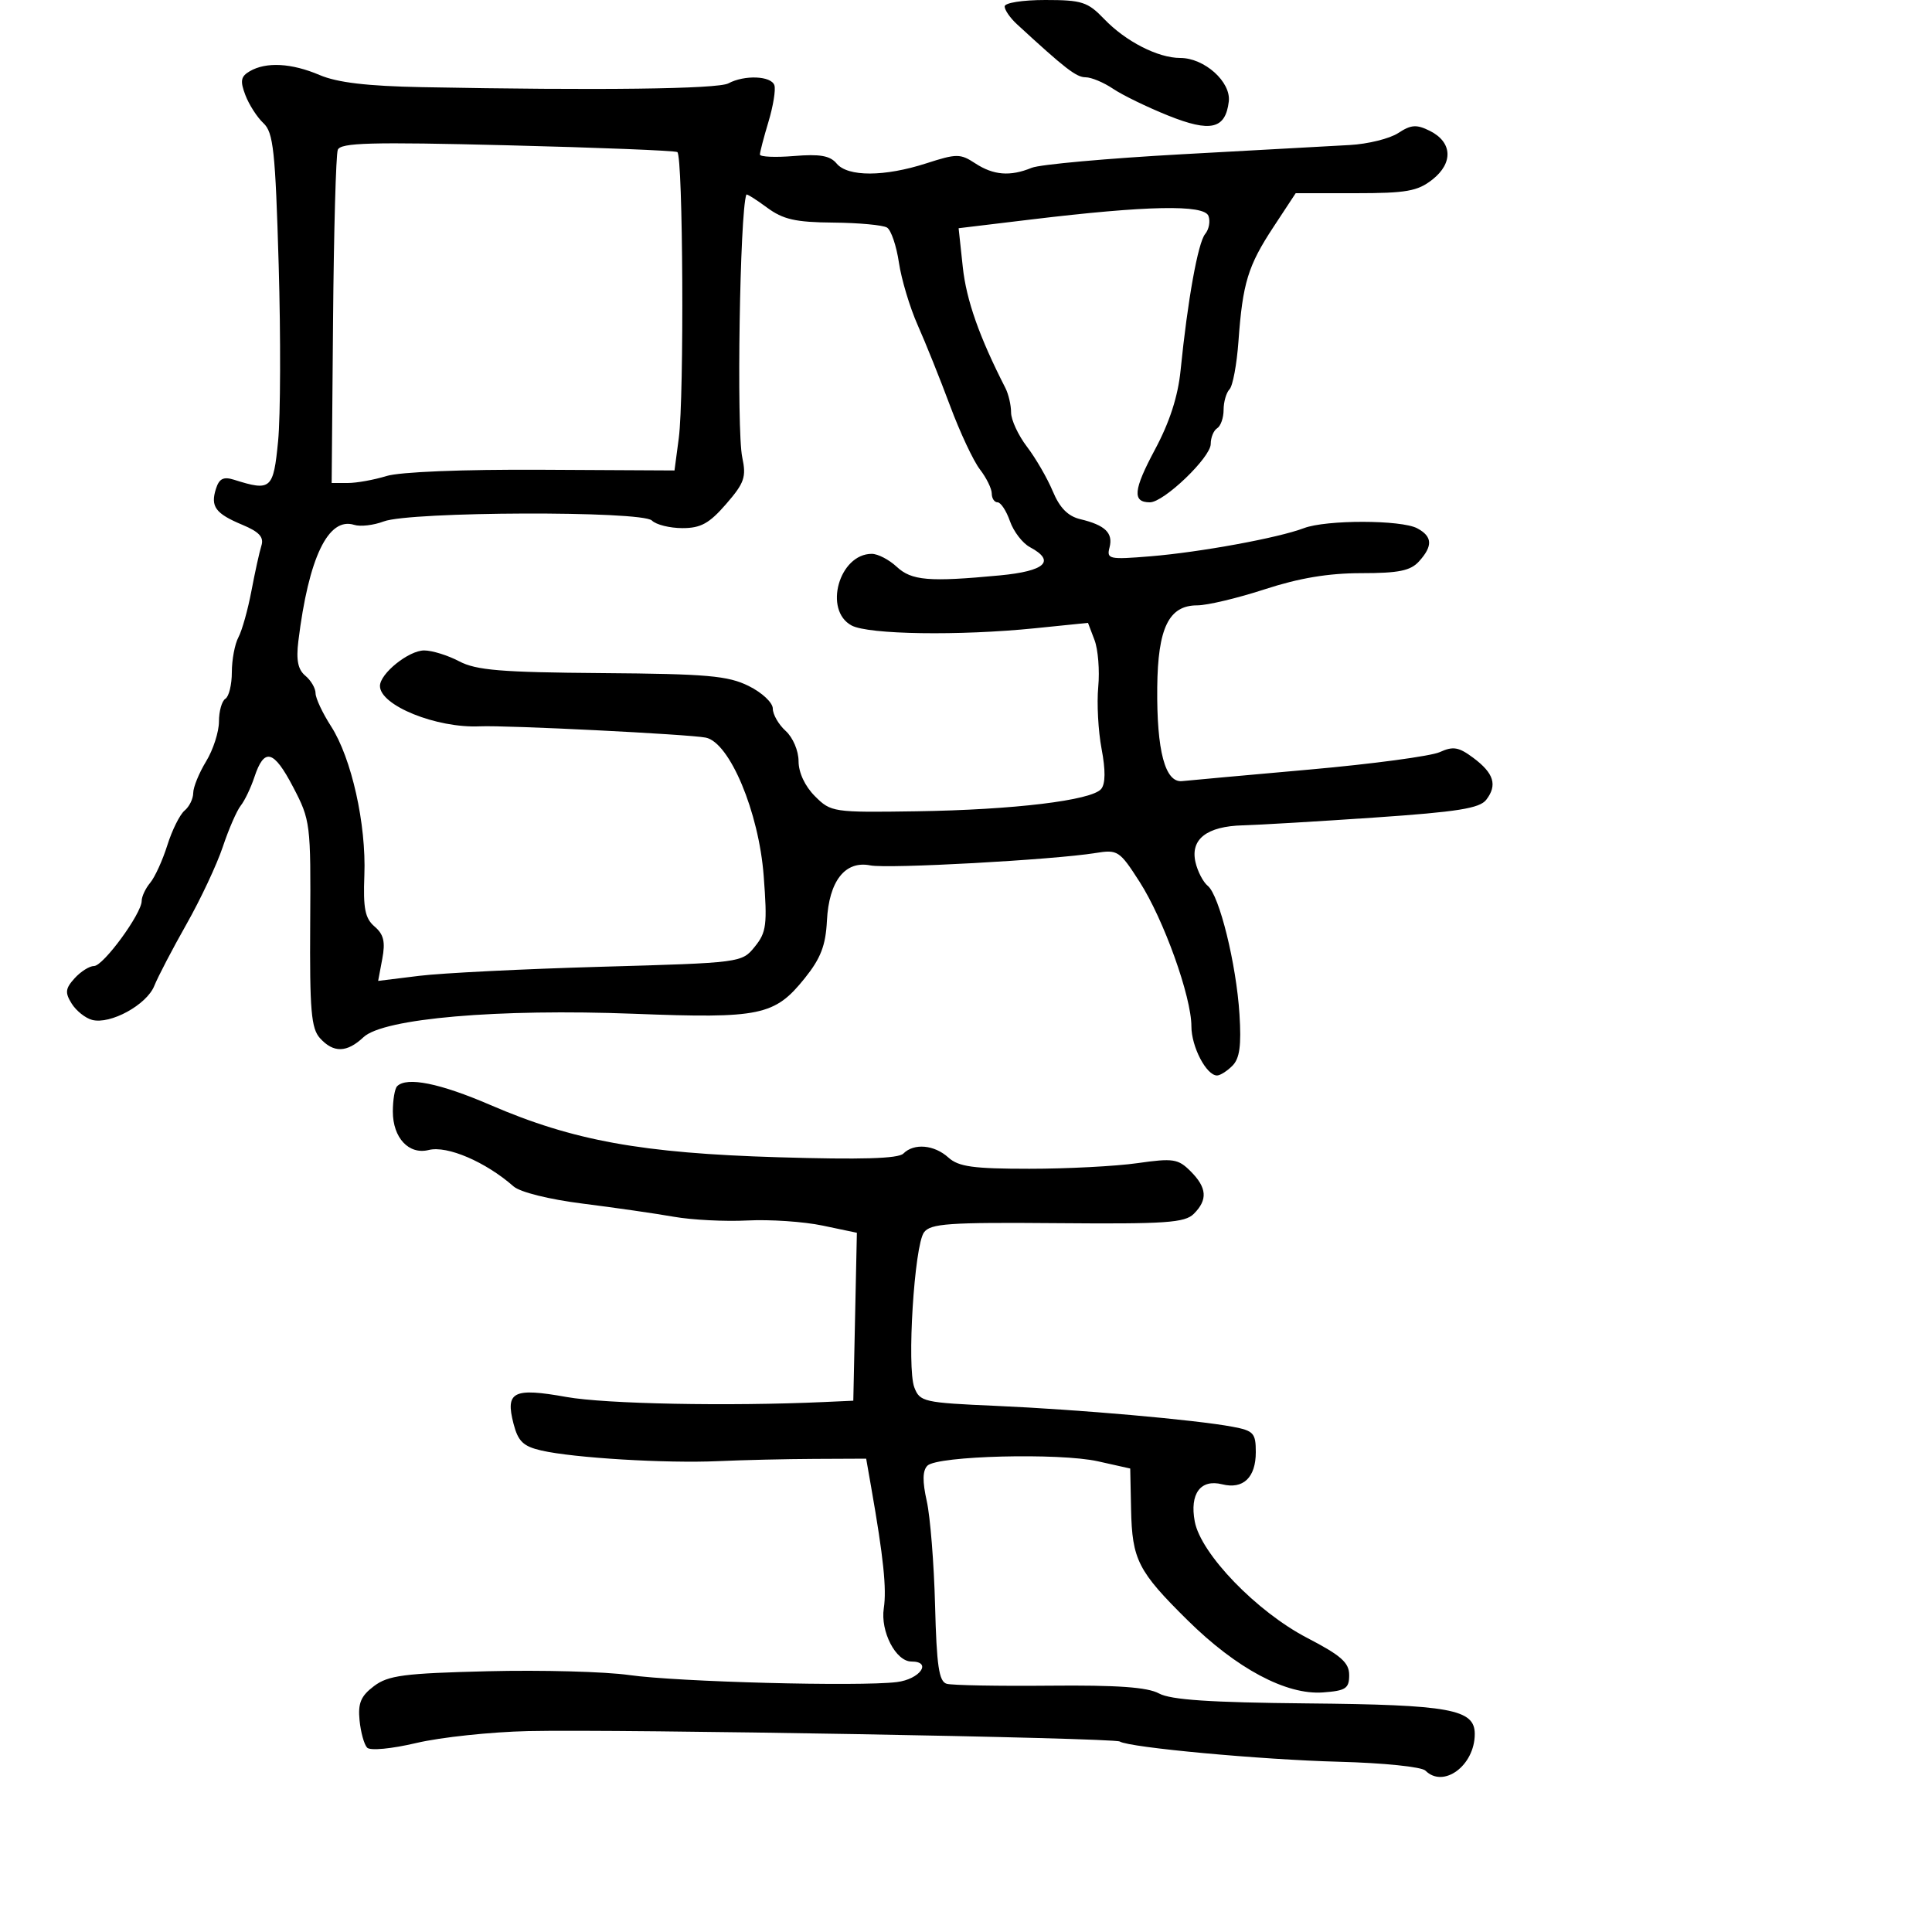 <svg xmlns="http://www.w3.org/2000/svg" width="300" height="300" viewBox="0 0 300 300" version="1.1">
	<path d="M 156 1 C 156 1.550, 156.855 2.788, 157.900 3.750 C 165.410 10.668, 167.132 12, 168.569 12 C 169.461 12, 171.386 12.806, 172.846 13.790 C 174.306 14.775, 178.152 16.644, 181.393 17.945 C 187.984 20.590, 190.288 20.056, 190.805 15.765 C 191.172 12.721, 187.025 9, 183.266 9 C 179.807 9, 174.786 6.430, 171.456 2.954 C 168.906 0.293, 168 -0, 162.313 -0 C 158.771 -0, 156 0.439, 156 1 M 38.786 11.060 C 37.386 11.876, 37.260 12.555, 38.101 14.766 C 38.667 16.255, 39.929 18.217, 40.905 19.126 C 42.450 20.566, 42.756 23.408, 43.273 41.140 C 43.600 52.338, 43.559 64.650, 43.183 68.500 C 42.452 75.991, 42.091 76.308, 36.346 74.496 C 34.702 73.978, 34.036 74.310, 33.532 75.900 C 32.655 78.662, 33.449 79.743, 37.642 81.495 C 40.258 82.588, 41.006 83.409, 40.591 84.730 C 40.284 85.703, 39.586 88.875, 39.038 91.777 C 38.490 94.679, 37.582 97.912, 37.021 98.961 C 36.459 100.010, 36 102.447, 36 104.375 C 36 106.304, 35.550 108.160, 35 108.500 C 34.450 108.840, 34 110.431, 34 112.035 C 34 113.639, 33.102 116.425, 32.004 118.226 C 30.906 120.027, 30.006 122.232, 30.004 123.128 C 30.002 124.023, 29.399 125.254, 28.665 125.863 C 27.930 126.473, 26.725 128.890, 25.987 131.236 C 25.249 133.581, 24.050 136.210, 23.322 137.079 C 22.595 137.947, 22 139.216, 22 139.899 C 22 141.861, 16.043 150, 14.607 150 C 13.894 150, 12.534 150.857, 11.587 151.904 C 10.141 153.501, 10.068 154.136, 11.132 155.840 C 11.830 156.957, 13.258 158.096, 14.305 158.370 C 17.145 159.112, 22.775 156.029, 23.958 153.084 C 24.529 151.663, 26.780 147.350, 28.960 143.500 C 31.140 139.650, 33.675 134.250, 34.594 131.500 C 35.513 128.750, 36.767 125.869, 37.381 125.098 C 37.995 124.327, 38.948 122.336, 39.499 120.673 C 41.030 116.052, 42.488 116.422, 45.510 122.200 C 48.207 127.358, 48.269 127.859, 48.167 143.447 C 48.079 156.875, 48.321 159.697, 49.686 161.206 C 51.785 163.525, 53.863 163.478, 56.445 161.052 C 59.548 158.137, 77.322 156.602, 98.500 157.420 C 118.067 158.176, 120.288 157.713, 124.954 151.908 C 127.440 148.814, 128.210 146.822, 128.404 142.983 C 128.717 136.802, 131.229 133.596, 135.146 134.379 C 137.890 134.928, 163.559 133.516, 170.105 132.457 C 173.559 131.898, 173.846 132.085, 176.949 136.920 C 180.701 142.768, 185 154.756, 185 159.373 C 185 162.544, 187.328 167, 188.985 167 C 189.465 167, 190.536 166.321, 191.365 165.492 C 192.497 164.360, 192.771 162.364, 192.465 157.494 C 191.972 149.676, 189.338 139.006, 187.541 137.553 C 186.826 136.974, 185.968 135.326, 185.636 133.890 C 184.808 130.311, 187.386 128.304, 193 128.157 C 195.475 128.092, 204.700 127.546, 213.500 126.944 C 226.315 126.067, 229.755 125.519, 230.779 124.194 C 232.542 121.911, 231.976 120.067, 228.779 117.682 C 226.511 115.991, 225.643 115.842, 223.567 116.787 C 222.198 117.411, 213.072 118.633, 203.288 119.502 C 193.505 120.372, 184.629 121.177, 183.565 121.291 C 180.921 121.576, 179.599 116.609, 179.696 106.749 C 179.786 97.511, 181.494 94, 185.895 94 C 187.463 94, 192.191 92.875, 196.403 91.500 C 201.736 89.759, 206.283 89, 211.376 89 C 217.192 89, 219.029 88.625, 220.345 87.171 C 222.515 84.773, 222.435 83.303, 220.066 82.035 C 217.587 80.709, 205.940 80.692, 202.473 82.010 C 198.485 83.526, 186.387 85.745, 178.641 86.382 C 172.214 86.910, 171.813 86.823, 172.287 85.009 C 172.874 82.766, 171.609 81.541, 167.756 80.620 C 165.832 80.161, 164.553 78.866, 163.475 76.286 C 162.630 74.263, 160.827 71.151, 159.469 69.371 C 158.111 67.590, 157 65.197, 157 64.053 C 157 62.909, 156.601 61.191, 156.112 60.236 C 152.063 52.316, 150.051 46.606, 149.501 41.468 L 148.854 35.437 160.177 34.074 C 178.108 31.915, 186.962 31.738, 187.648 33.526 C 187.965 34.351, 187.733 35.617, 187.132 36.341 C 186.023 37.678, 184.408 46.643, 183.321 57.500 C 182.916 61.548, 181.621 65.554, 179.340 69.813 C 175.982 76.083, 175.799 78, 178.556 78 C 180.728 78, 188 71.025, 188 68.943 C 188 67.939, 188.450 66.840, 189 66.500 C 189.550 66.160, 190 64.874, 190 63.641 C 190 62.408, 190.414 60.972, 190.919 60.450 C 191.425 59.927, 192.049 56.575, 192.307 53 C 192.959 43.950, 193.781 41.267, 197.740 35.250 L 201.194 30 210.462 30 C 218.385 30, 220.121 29.693, 222.420 27.885 C 225.696 25.307, 225.522 22.058, 222.014 20.315 C 219.957 19.293, 219.111 19.353, 217.117 20.659 C 215.792 21.527, 212.410 22.364, 209.604 22.518 C 206.797 22.672, 195.050 23.319, 183.500 23.955 C 171.950 24.592, 161.466 25.537, 160.203 26.056 C 156.868 27.427, 154.266 27.220, 151.427 25.360 C 149.108 23.841, 148.553 23.841, 143.847 25.360 C 137.339 27.462, 131.640 27.476, 129.912 25.394 C 128.897 24.170, 127.317 23.892, 123.289 24.226 C 120.380 24.467, 118 24.362, 118 23.991 C 118 23.621, 118.598 21.329, 119.330 18.899 C 120.061 16.468, 120.474 13.922, 120.247 13.240 C 119.758 11.775, 115.610 11.603, 113.105 12.944 C 111.449 13.830, 92.925 14.060, 65.500 13.533 C 57.005 13.370, 52.369 12.820, 49.628 11.651 C 45.270 9.793, 41.329 9.578, 38.786 11.060 M 52.451 23.268 C 52.165 24.012, 51.834 35.956, 51.716 49.811 L 51.500 75 54.007 75 C 55.385 75, 58.085 74.513, 60.007 73.919 C 62.088 73.274, 71.835 72.881, 84.118 72.945 L 104.735 73.053 105.400 68.043 C 106.254 61.604, 106.064 24.156, 105.175 23.614 C 104.804 23.387, 92.906 22.913, 78.735 22.558 C 57.553 22.029, 52.878 22.155, 52.451 23.268 M 115.894 30.220 C 114.878 32.896, 114.349 66.733, 115.256 71.010 C 115.908 74.082, 115.594 74.989, 112.750 78.267 C 110.131 81.285, 108.811 82.012, 105.950 82.006 C 103.998 82.003, 101.872 81.472, 101.227 80.827 C 99.697 79.297, 63.662 79.418, 59.588 80.967 C 58.019 81.563, 55.958 81.804, 55.007 81.502 C 50.974 80.222, 47.923 86.569, 46.328 99.557 C 45.966 102.501, 46.264 103.974, 47.415 104.929 C 48.287 105.653, 49 106.874, 49 107.644 C 49 108.413, 50.081 110.721, 51.402 112.771 C 54.585 117.712, 56.882 127.980, 56.578 135.902 C 56.378 141.077, 56.683 142.605, 58.169 143.876 C 59.581 145.086, 59.857 146.244, 59.362 148.882 L 58.718 152.314 65.109 151.526 C 68.624 151.093, 81.328 150.460, 93.341 150.119 C 115.097 149.502, 115.190 149.490, 117.206 147 C 119.018 144.763, 119.163 143.607, 118.585 136 C 117.833 126.090, 113.303 115.284, 109.590 114.537 C 106.990 114.015, 78.585 112.595, 74.500 112.784 C 67.782 113.094, 59 109.544, 59 106.519 C 59 104.591, 63.466 101, 65.864 101 C 67.093 101, 69.539 101.759, 71.300 102.687 C 73.944 104.081, 77.800 104.399, 93.500 104.518 C 109.798 104.641, 113.033 104.925, 116.250 106.516 C 118.332 107.546, 120 109.109, 120 110.030 C 120 110.943, 120.900 112.505, 122 113.500 C 123.121 114.515, 124 116.580, 124 118.200 C 124 119.963, 124.992 122.083, 126.541 123.632 C 129.030 126.121, 129.357 126.170, 142.291 125.977 C 157.402 125.751, 169.516 124.288, 170.992 122.510 C 171.659 121.706, 171.680 119.586, 171.053 116.279 C 170.530 113.522, 170.297 109.192, 170.535 106.655 C 170.772 104.119, 170.511 100.845, 169.955 99.381 L 168.942 96.718 160.721 97.555 C 149.005 98.746, 134.867 98.534, 132.238 97.127 C 127.832 94.769, 130.301 86, 135.371 86 C 136.313 86, 138.050 86.900, 139.230 88 C 141.552 90.163, 144.236 90.389, 155.250 89.348 C 162.323 88.680, 163.975 87.127, 159.921 84.958 C 158.778 84.346, 157.383 82.530, 156.823 80.923 C 156.263 79.315, 155.398 78, 154.902 78 C 154.406 78, 154 77.386, 154 76.635 C 154 75.884, 153.171 74.197, 152.159 72.885 C 151.146 71.573, 149.060 67.125, 147.523 63 C 145.987 58.875, 143.728 53.250, 142.505 50.500 C 141.282 47.750, 139.967 43.373, 139.583 40.773 C 139.199 38.174, 138.368 35.727, 137.737 35.337 C 137.106 34.947, 133.344 34.599, 129.378 34.564 C 123.504 34.512, 121.595 34.077, 119.084 32.220 C 117.388 30.966, 115.952 30.066, 115.894 30.220 M 61.667 168.667 C 61.300 169.033, 61 170.801, 61 172.595 C 61 176.682, 63.485 179.346, 66.574 178.571 C 69.442 177.851, 75.411 180.413, 79.743 184.222 C 80.765 185.121, 85.265 186.241, 90.500 186.899 C 95.450 187.522, 101.806 188.438, 104.625 188.936 C 107.444 189.433, 112.598 189.694, 116.078 189.515 C 119.558 189.337, 124.801 189.693, 127.730 190.307 L 133.055 191.424 132.778 204.462 L 132.500 217.500 128 217.705 C 113.159 218.381, 94.028 218.008, 87.964 216.924 C 79.694 215.446, 78.445 216.078, 79.742 221.084 C 80.450 223.818, 81.251 224.588, 84.056 225.234 C 89.060 226.386, 103.405 227.250, 111.500 226.886 C 115.350 226.713, 122.100 226.555, 126.499 226.536 L 134.499 226.500 135.287 231 C 137.188 241.841, 137.694 246.711, 137.235 249.731 C 136.688 253.337, 139.105 258, 141.523 258 C 144.807 258, 142.847 260.755, 139.250 261.194 C 133.378 261.911, 105.237 261.170, 97.694 260.100 C 93.950 259.569, 84.080 259.303, 75.760 259.509 C 62.708 259.832, 60.281 260.149, 58.067 261.821 C 56.033 263.356, 55.569 264.459, 55.831 267.129 C 56.014 268.983, 56.543 270.894, 57.007 271.376 C 57.488 271.875, 60.787 271.560, 64.676 270.645 C 68.429 269.761, 76.225 268.932, 82 268.803 C 96.194 268.485, 172.927 269.837, 173.873 270.421 C 175.394 271.362, 195.845 273.250, 207.892 273.563 C 214.818 273.743, 220.751 274.351, 221.342 274.942 C 224.147 277.747, 229 274.140, 229 269.253 C 229 265.405, 225.195 264.711, 202.977 264.504 C 187.940 264.364, 181.791 263.952, 179.977 262.963 C 178.182 261.984, 173.508 261.651, 163 261.751 C 155.025 261.827, 147.825 261.695, 147 261.456 C 145.799 261.109, 145.440 258.676, 145.197 249.262 C 145.031 242.793, 144.450 235.516, 143.907 233.090 C 143.218 230.013, 143.249 228.351, 144.008 227.590 C 145.540 226.055, 164.495 225.571, 170.500 226.914 L 175.500 228.032 175.632 234.361 C 175.796 242.207, 176.695 243.972, 184.406 251.589 C 192.012 259.103, 199.728 263.217, 205.429 262.799 C 208.972 262.539, 209.500 262.190, 209.500 260.108 C 209.500 258.177, 208.248 257.067, 203 254.344 C 195.143 250.267, 186.464 241.287, 185.521 236.258 C 184.712 231.950, 186.414 229.636, 189.771 230.479 C 193.042 231.300, 195 229.431, 195 225.489 C 195 222.529, 194.662 222.159, 191.389 221.545 C 185.644 220.467, 167.534 218.868, 154.684 218.304 C 143.419 217.810, 142.827 217.676, 141.974 215.431 C 140.796 212.332, 141.974 193.417, 143.474 191.367 C 144.484 189.985, 147.305 189.790, 164.201 189.933 C 181.046 190.076, 183.983 189.874, 185.379 188.478 C 187.563 186.294, 187.419 184.419, 184.871 181.871 C 182.939 179.939, 182.176 179.823, 176.621 180.613 C 173.254 181.093, 165.706 181.485, 159.847 181.485 C 151.121 181.485, 148.845 181.170, 147.268 179.743 C 145.069 177.753, 141.925 177.475, 140.276 179.124 C 139.485 179.915, 133.729 180.085, 120.826 179.698 C 99.648 179.063, 89.003 177.131, 76.171 171.594 C 68.306 168.200, 63.170 167.164, 61.667 168.667" stroke="none" fill="black" fill-rule="evenodd"/>
</svg>
